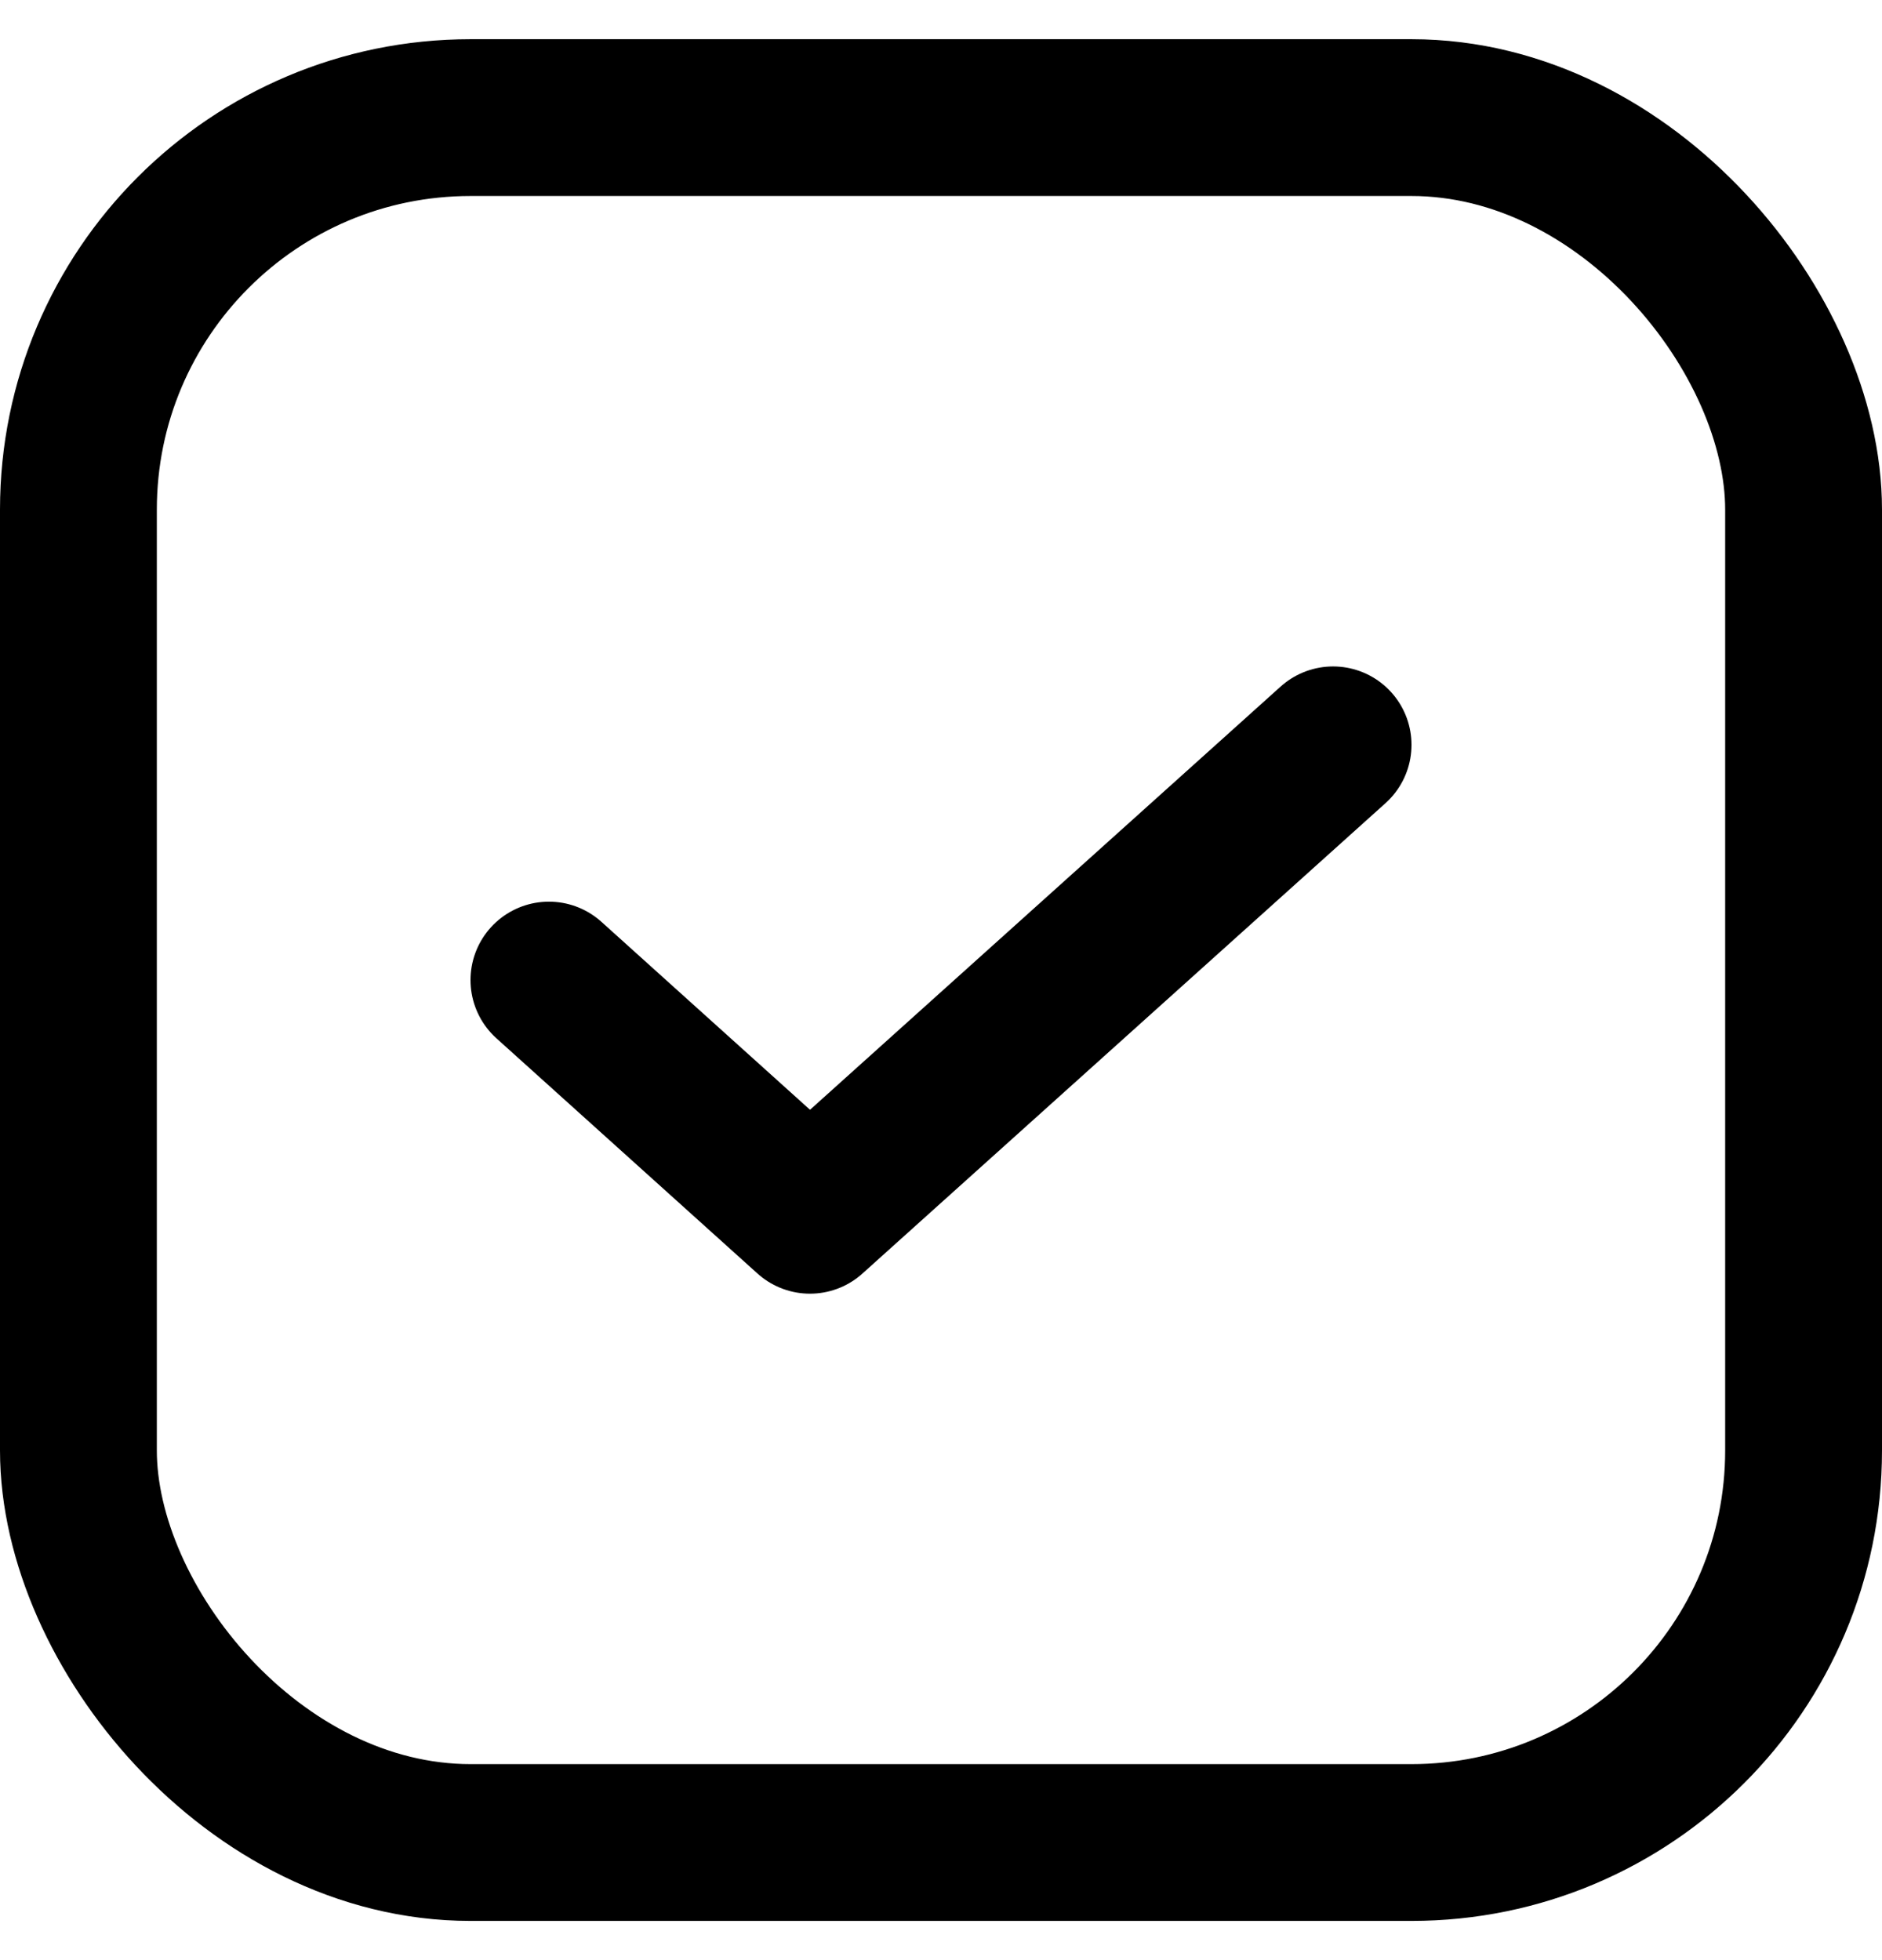 <svg width="24" height="25" viewBox="0 0 24 25" fill="none" xmlns="http://www.w3.org/2000/svg">
<rect x="1" y="1.5" width="22" height="22" rx="5" stroke="currentColor" stroke-width="2"/>
<path d="M7 12.5L10.329 15.5L17 9.5" stroke="currentColor" stroke-width="2" stroke-linecap="round" stroke-linejoin="round"/>
</svg>
